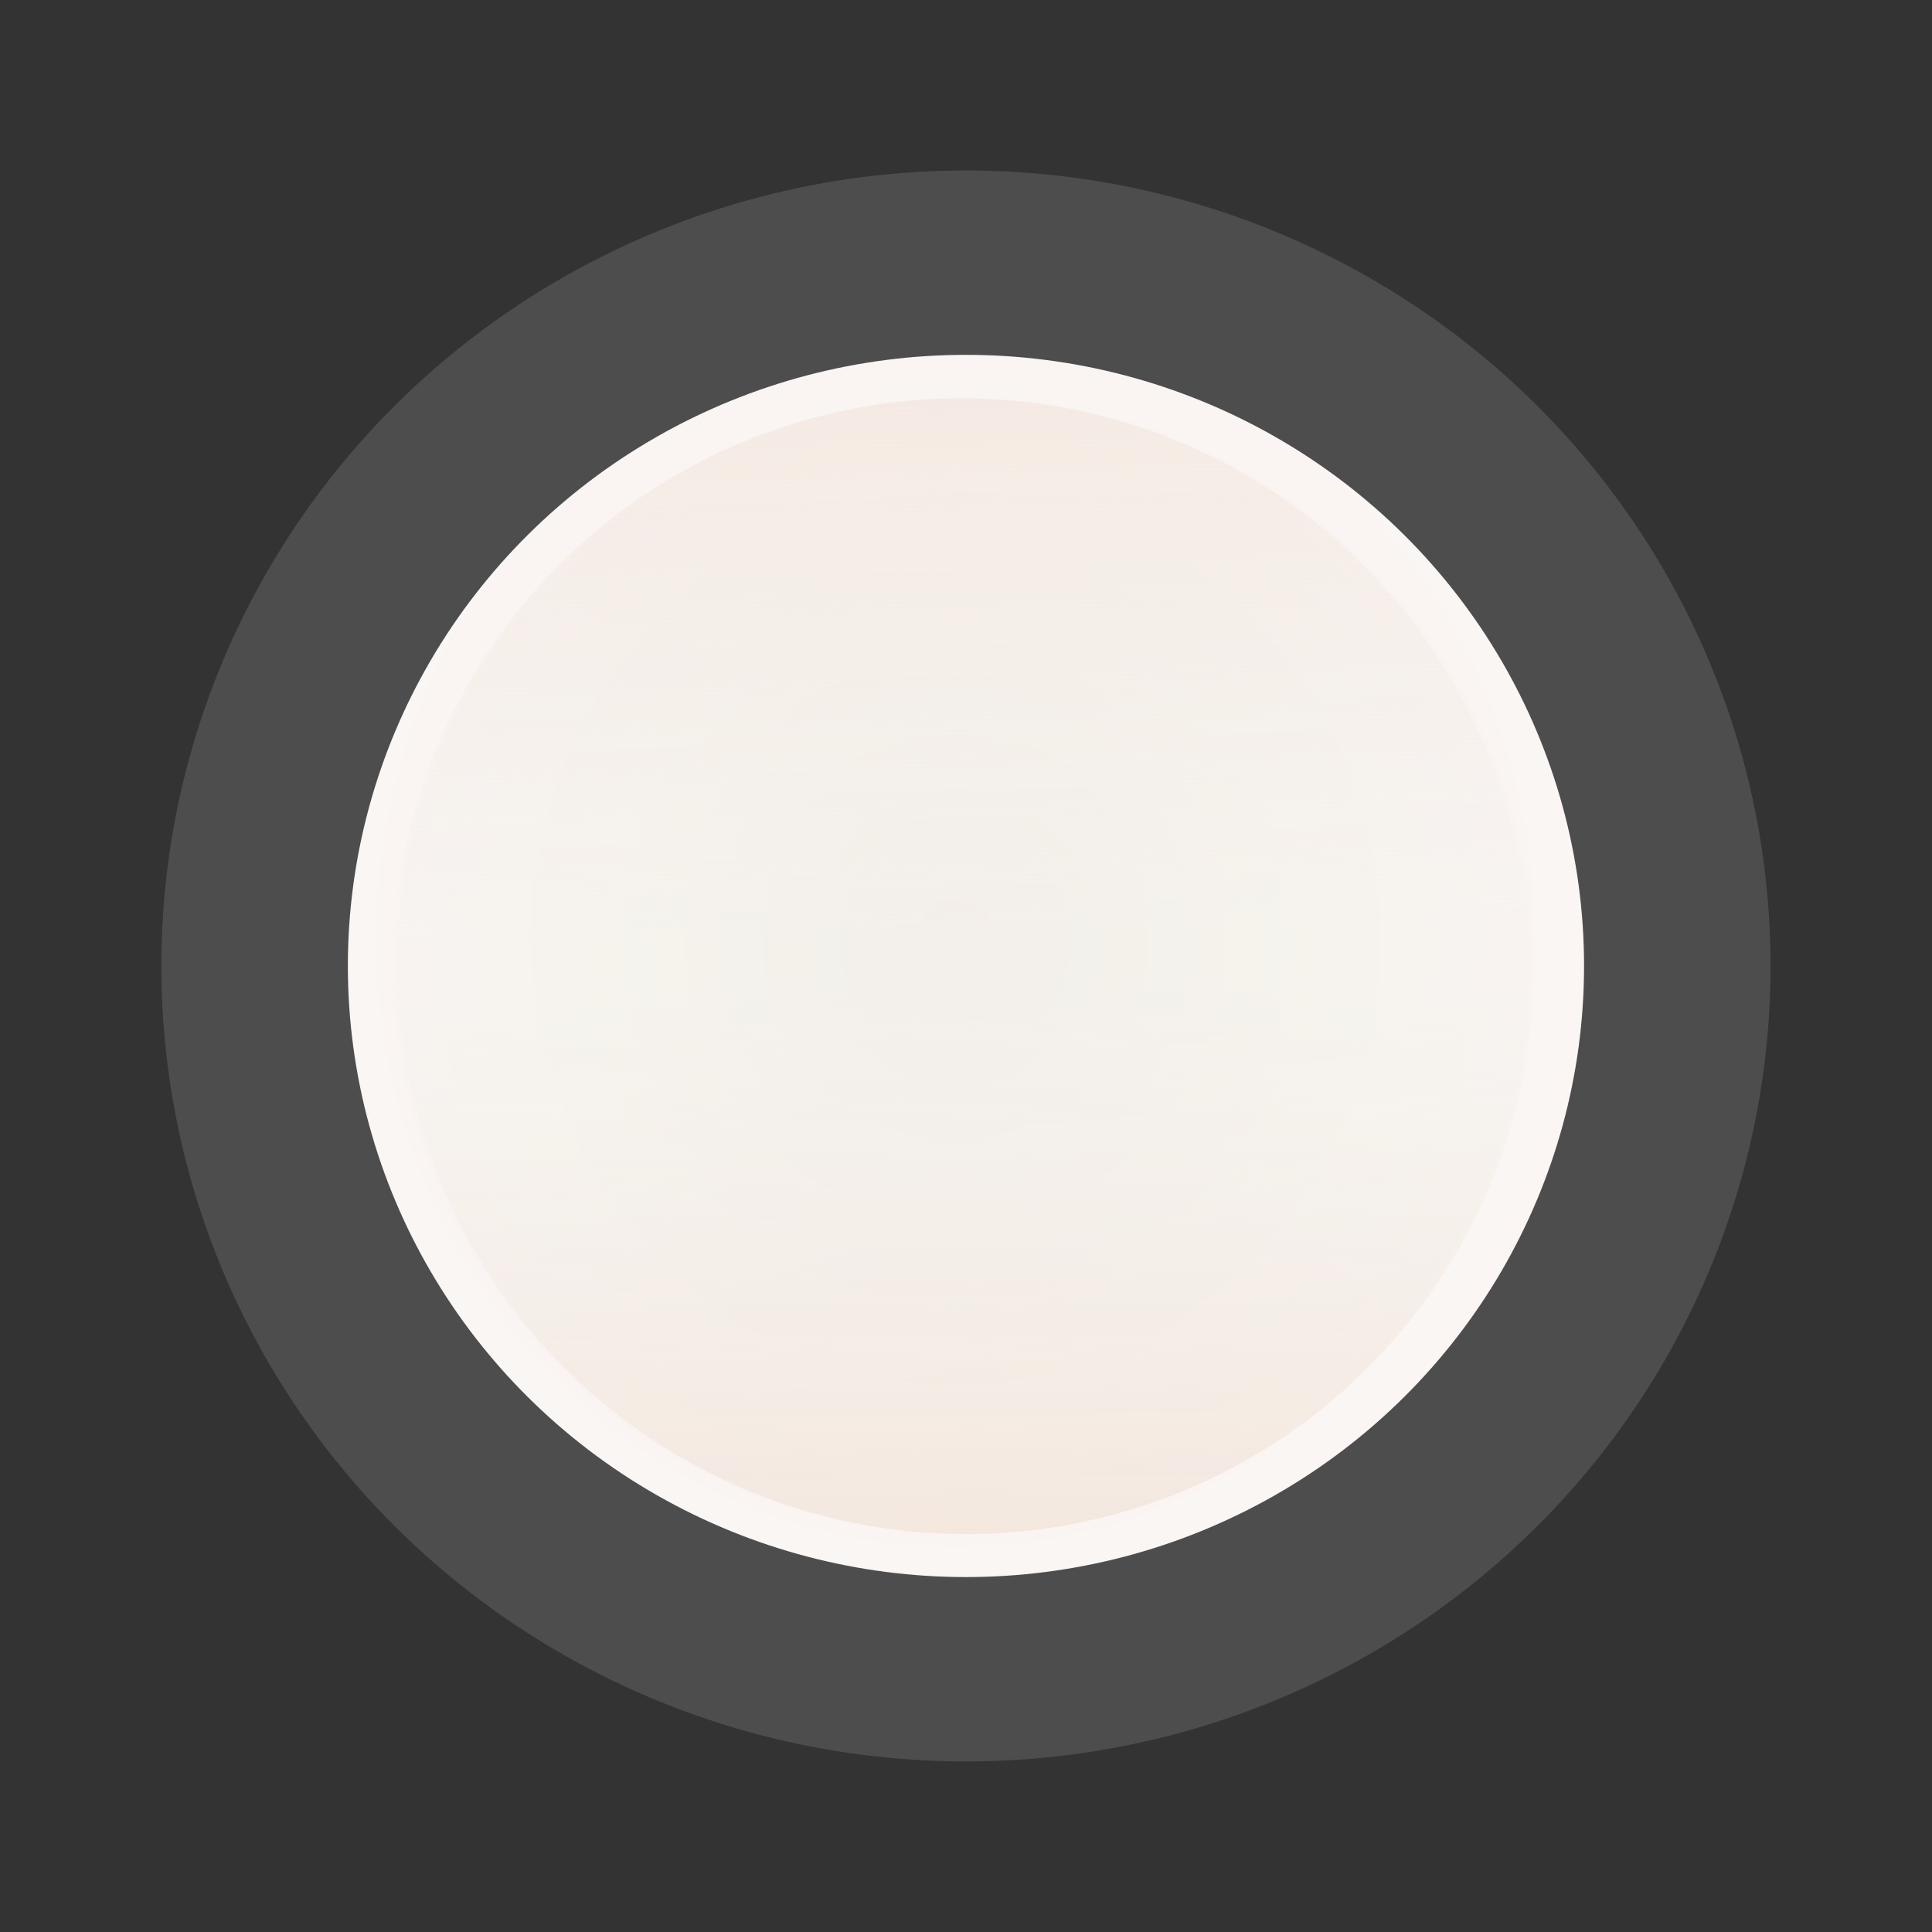 <?xml version="1.0" encoding="UTF-8" standalone="no"?>
<!-- Generator: Adobe Illustrator 26.0.3, SVG Export Plug-In . SVG Version: 6.00 Build 0)  -->

<svg
   version="1.1"
   id="Ebene_1"
   x="0px"
   y="0px"
   viewBox="0 0 22.677 22.677"
   style="enable-background:new 0 0 22.677 22.677;"
   xml:space="preserve"
   sodipodi:docname="round_light5-1.svg"
   inkscape:version="1.1.1 (3bf5ae0d25, 2021-09-20)"
   xmlns:inkscape="http://www.inkscape.org/namespaces/inkscape"
   xmlns:sodipodi="http://sodipodi.sourceforge.net/DTD/sodipodi-0.dtd"
   xmlns:xlink="http://www.w3.org/1999/xlink"
   xmlns="http://www.w3.org/2000/svg"
   xmlns:svg="http://www.w3.org/2000/svg"><rect x="0" y="0" width="22.677" height="22.677" fill="#333333" stroke="none"/><defs
   id="defs1170"><linearGradient
     inkscape:collect="always"
     id="Inner_Glow"><stop
       style="stop-color:#f1eee9;stop-opacity:0.129"
       offset="0"
       id="stop10502" /><stop
       style="stop-color:#f4dacb;stop-opacity:1"
       offset="1"
       id="stop10504" /></linearGradient><linearGradient
     inkscape:collect="always"
     id="linearGradient3631"><stop
       style="stop-color:#f3ede7;stop-opacity:1;"
       offset="0"
       id="stop3627" /><stop
       style="stop-color:#fcf8f6;stop-opacity:1"
       offset="1"
       id="stop3629" /></linearGradient><linearGradient
     inkscape:collect="always"
     id="Inner_Glow-2"><stop
       style="stop-color:#f1eee9;stop-opacity:0.129"
       offset="0"
       id="stop6024" /><stop
       style="stop-color:#f4dacb;stop-opacity:1"
       offset="1"
       id="stop1503" /></linearGradient><radialGradient
     inkscape:collect="always"
     xlink:href="#linearGradient3631"
     id="radialGradient1507"
     cx="11.214"
     cy="11.011"
     fx="11.214"
     fy="11.011"
     r="6.879"
     gradientUnits="userSpaceOnUse"
     gradientTransform="matrix(1.449,-0.002,0.002,1.523,-5.055,-5.74)" /><linearGradient
     inkscape:collect="always"
     xlink:href="#Inner_Glow-2"
     id="linearGradient1744"
     x1="10.96"
     y1="11.557"
     x2="11.056"
     y2="21.243"
     gradientUnits="userSpaceOnUse" /><linearGradient
     inkscape:collect="always"
     xlink:href="#Inner_Glow"
     id="linearGradient1744-8"
     x1="-2.953"
     y1="11.297"
     x2="-3.266"
     y2="-0.625"
     gradientUnits="userSpaceOnUse"
     gradientTransform="scale(1,-1)" /></defs><sodipodi:namedview
   id="namedview1168"
   pagecolor="#ffffff"
   bordercolor="#666666"
   borderopacity="1.0"
   inkscape:pageshadow="2"
   inkscape:pageopacity="0.0"
   inkscape:pagecheckerboard="0"
   showgrid="false"
   inkscape:zoom="64"
   inkscape:cx="9.25"
   inkscape:cy="11.421875"
   inkscape:window-width="3840"
   inkscape:window-height="2066"
   inkscape:window-x="2869"
   inkscape:window-y="-11"
   inkscape:window-maximized="1"
   inkscape:current-layer="Ebene_1"
   showguides="true"
   inkscape:guide-bbox="true"><sodipodi:guide
     position="11.209,15.014"
     orientation="1,0"
     id="guide8468" /><sodipodi:guide
     position="14.845,11.624"
     orientation="0,-1"
     id="guide8470" /></sodipodi:namedview>

<ellipse
   style="fill:url(#radialGradient1507);fill-opacity:1;stroke:none;stroke-width:1.05;stroke-linejoin:round"
   id="ellipse12823"
   cx="11.338"
   cy="11.338"
   rx="7.255"
   ry="7.173" /><ellipse
   style="fill:#ffffff;fill-opacity:0.131;stroke:none;stroke-width:1.367;stroke-linejoin:round"
   id="ellipse12823-2"
   cx="11.338"
   cy="11.338"
   rx="9.444"
   ry="9.337" /><circle
   style="fill:url(#linearGradient1744);fill-opacity:1;stroke:none;stroke-width:0.971;stroke-linejoin:round"
   id="circle12820"
   cx="11.338"
   cy="11.338"
   r="6.669" /><circle
   style="fill:url(#linearGradient1744-8);fill-opacity:1;stroke:none;stroke-width:0.971;stroke-linejoin:round"
   id="circle12820-1"
   cx="11.281"
   cy="-11.344"
   r="6.669"
   transform="scale(1,-1)" /></svg>
